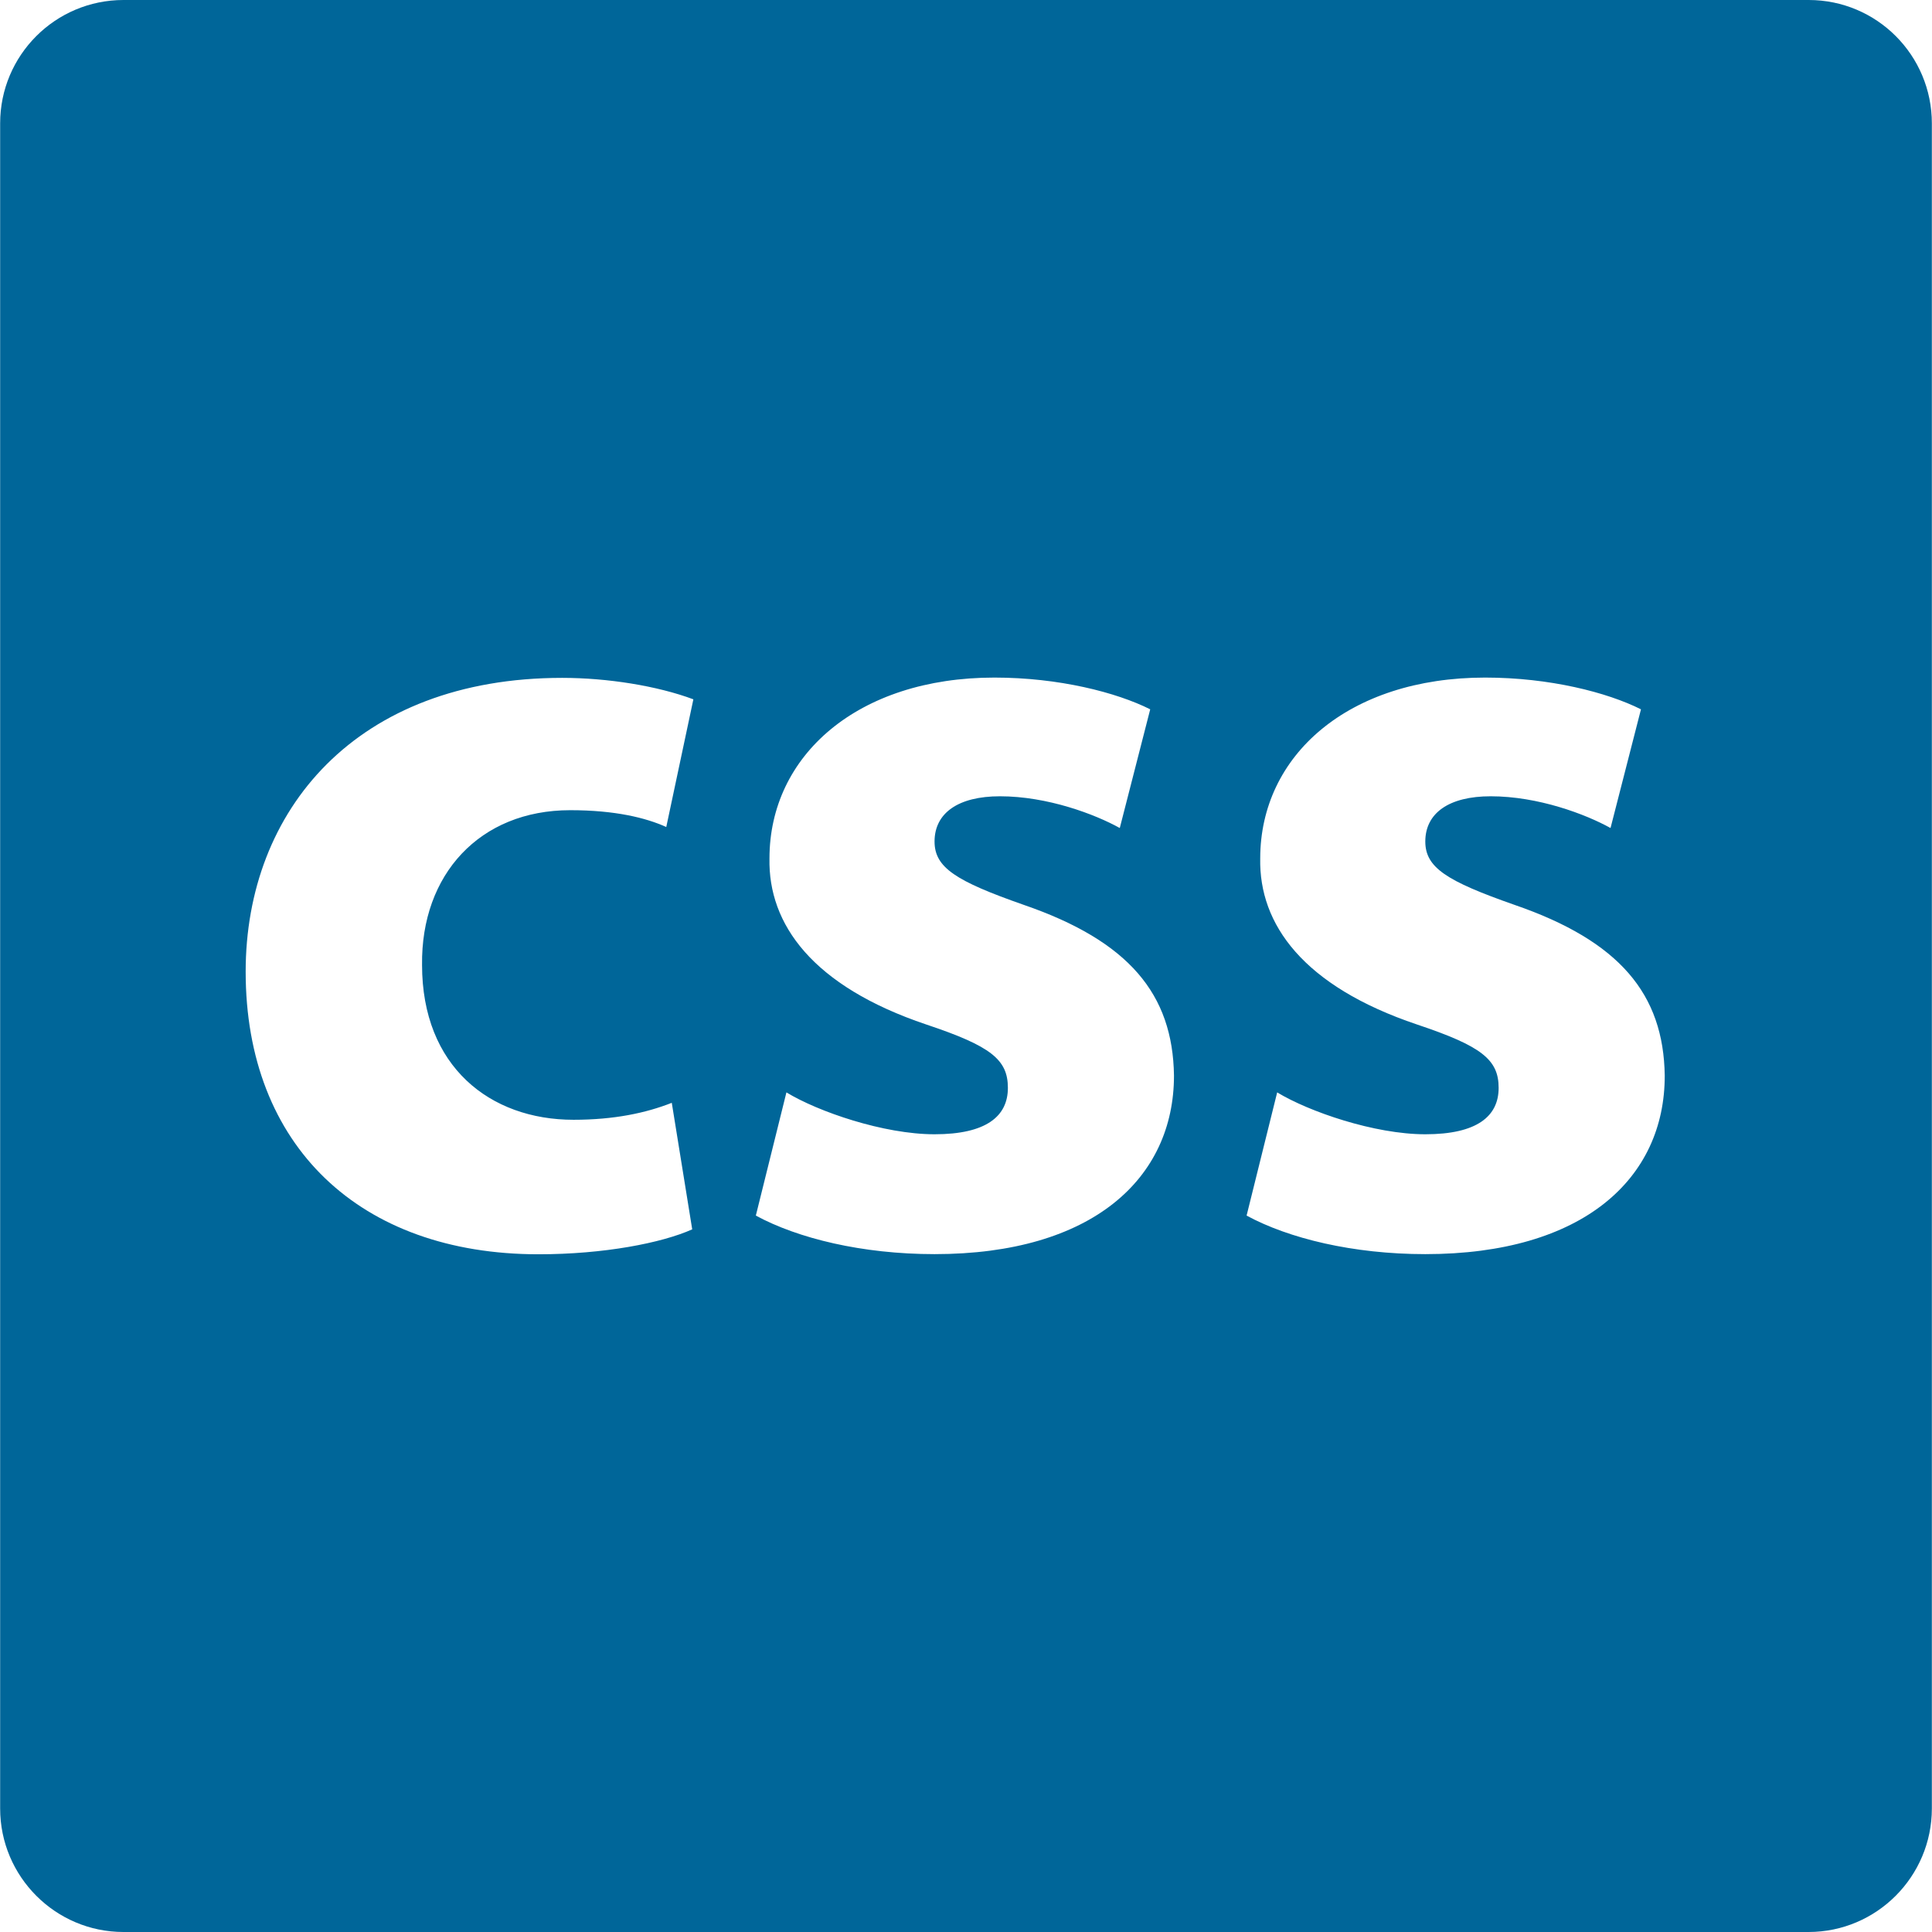 <?xml version="1.0" encoding="iso-8859-1"?>
<!-- Generator: Adobe Illustrator 18.1.1, SVG Export Plug-In . SVG Version: 6.00 Build 0)  -->
<svg xmlns="http://www.w3.org/2000/svg" xmlns:xlink="http://www.w3.org/1999/xlink" version="1.1" id="Capa_1" x="0px" y="0px" viewBox="0 0 13.33 13.33" style="enable-background:new 0 0 13.33 13.33;" xml:space="preserve" width="512px" height="512px">
<g>
	<path d="M12.479,0H0.852c-0.47,0-0.851,0.381-0.851,0.851v11.627c0,0.469,0.381,0.852,0.851,0.852h11.626   c0.47,0,0.851-0.383,0.851-0.852V0.851C13.329,0.381,12.949,0,12.479,0z M3.957,7.726c0.281,0,0.5-0.047,0.678-0.117l0.141,0.873   c-0.21,0.094-0.608,0.172-1.061,0.172c-1.232,0-2.02-0.748-2.02-1.95c0-1.114,0.764-2.027,2.184-2.027   c0.312,0,0.656,0.055,0.905,0.148L4.597,5.706C4.457,5.643,4.246,5.59,3.934,5.59c-0.624,0-1.03,0.444-1.022,1.068   C2.912,7.358,3.38,7.726,3.957,7.726z M6.448,8.653c-0.5,0-0.944-0.109-1.233-0.266l0.211-0.85C5.644,7.67,6.097,7.826,6.448,7.826   c0.358,0,0.506-0.125,0.506-0.32S6.838,7.218,6.392,7.069C5.604,6.804,5.3,6.376,5.309,5.923c0-0.71,0.608-1.248,1.552-1.248   c0.444,0,0.842,0.102,1.075,0.219l-0.21,0.819C7.555,5.618,7.227,5.494,6.899,5.494c-0.288,0-0.451,0.116-0.451,0.312   c0,0.18,0.147,0.273,0.615,0.437C7.789,6.493,8.092,6.859,8.1,7.421C8.1,8.13,7.538,8.653,6.448,8.653z M9.834,8.653   c-0.5,0-0.944-0.109-1.233-0.266l0.211-0.85C9.031,7.67,9.483,7.826,9.834,7.826c0.358,0,0.506-0.125,0.506-0.32   s-0.117-0.288-0.562-0.437C8.99,6.804,8.686,6.376,8.695,5.923c0-0.71,0.607-1.248,1.552-1.248c0.444,0,0.842,0.102,1.075,0.219   l-0.21,0.819c-0.171-0.095-0.499-0.219-0.827-0.219c-0.288,0-0.451,0.116-0.451,0.312c0,0.18,0.147,0.273,0.615,0.437   c0.726,0.25,1.029,0.616,1.037,1.178C11.487,8.13,10.925,8.653,9.834,8.653z" fill="#006699"/>
</g>
<g>
</g>
<g>
</g>
<g>
</g>
<g>
</g>
<g>
</g>
<g>
</g>
<g>
</g>
<g>
</g>
<g>
</g>
<g>
</g>
<g>
</g>
<g>
</g>
<g>
</g>
<g>
</g>
<g>
</g>
</svg>
